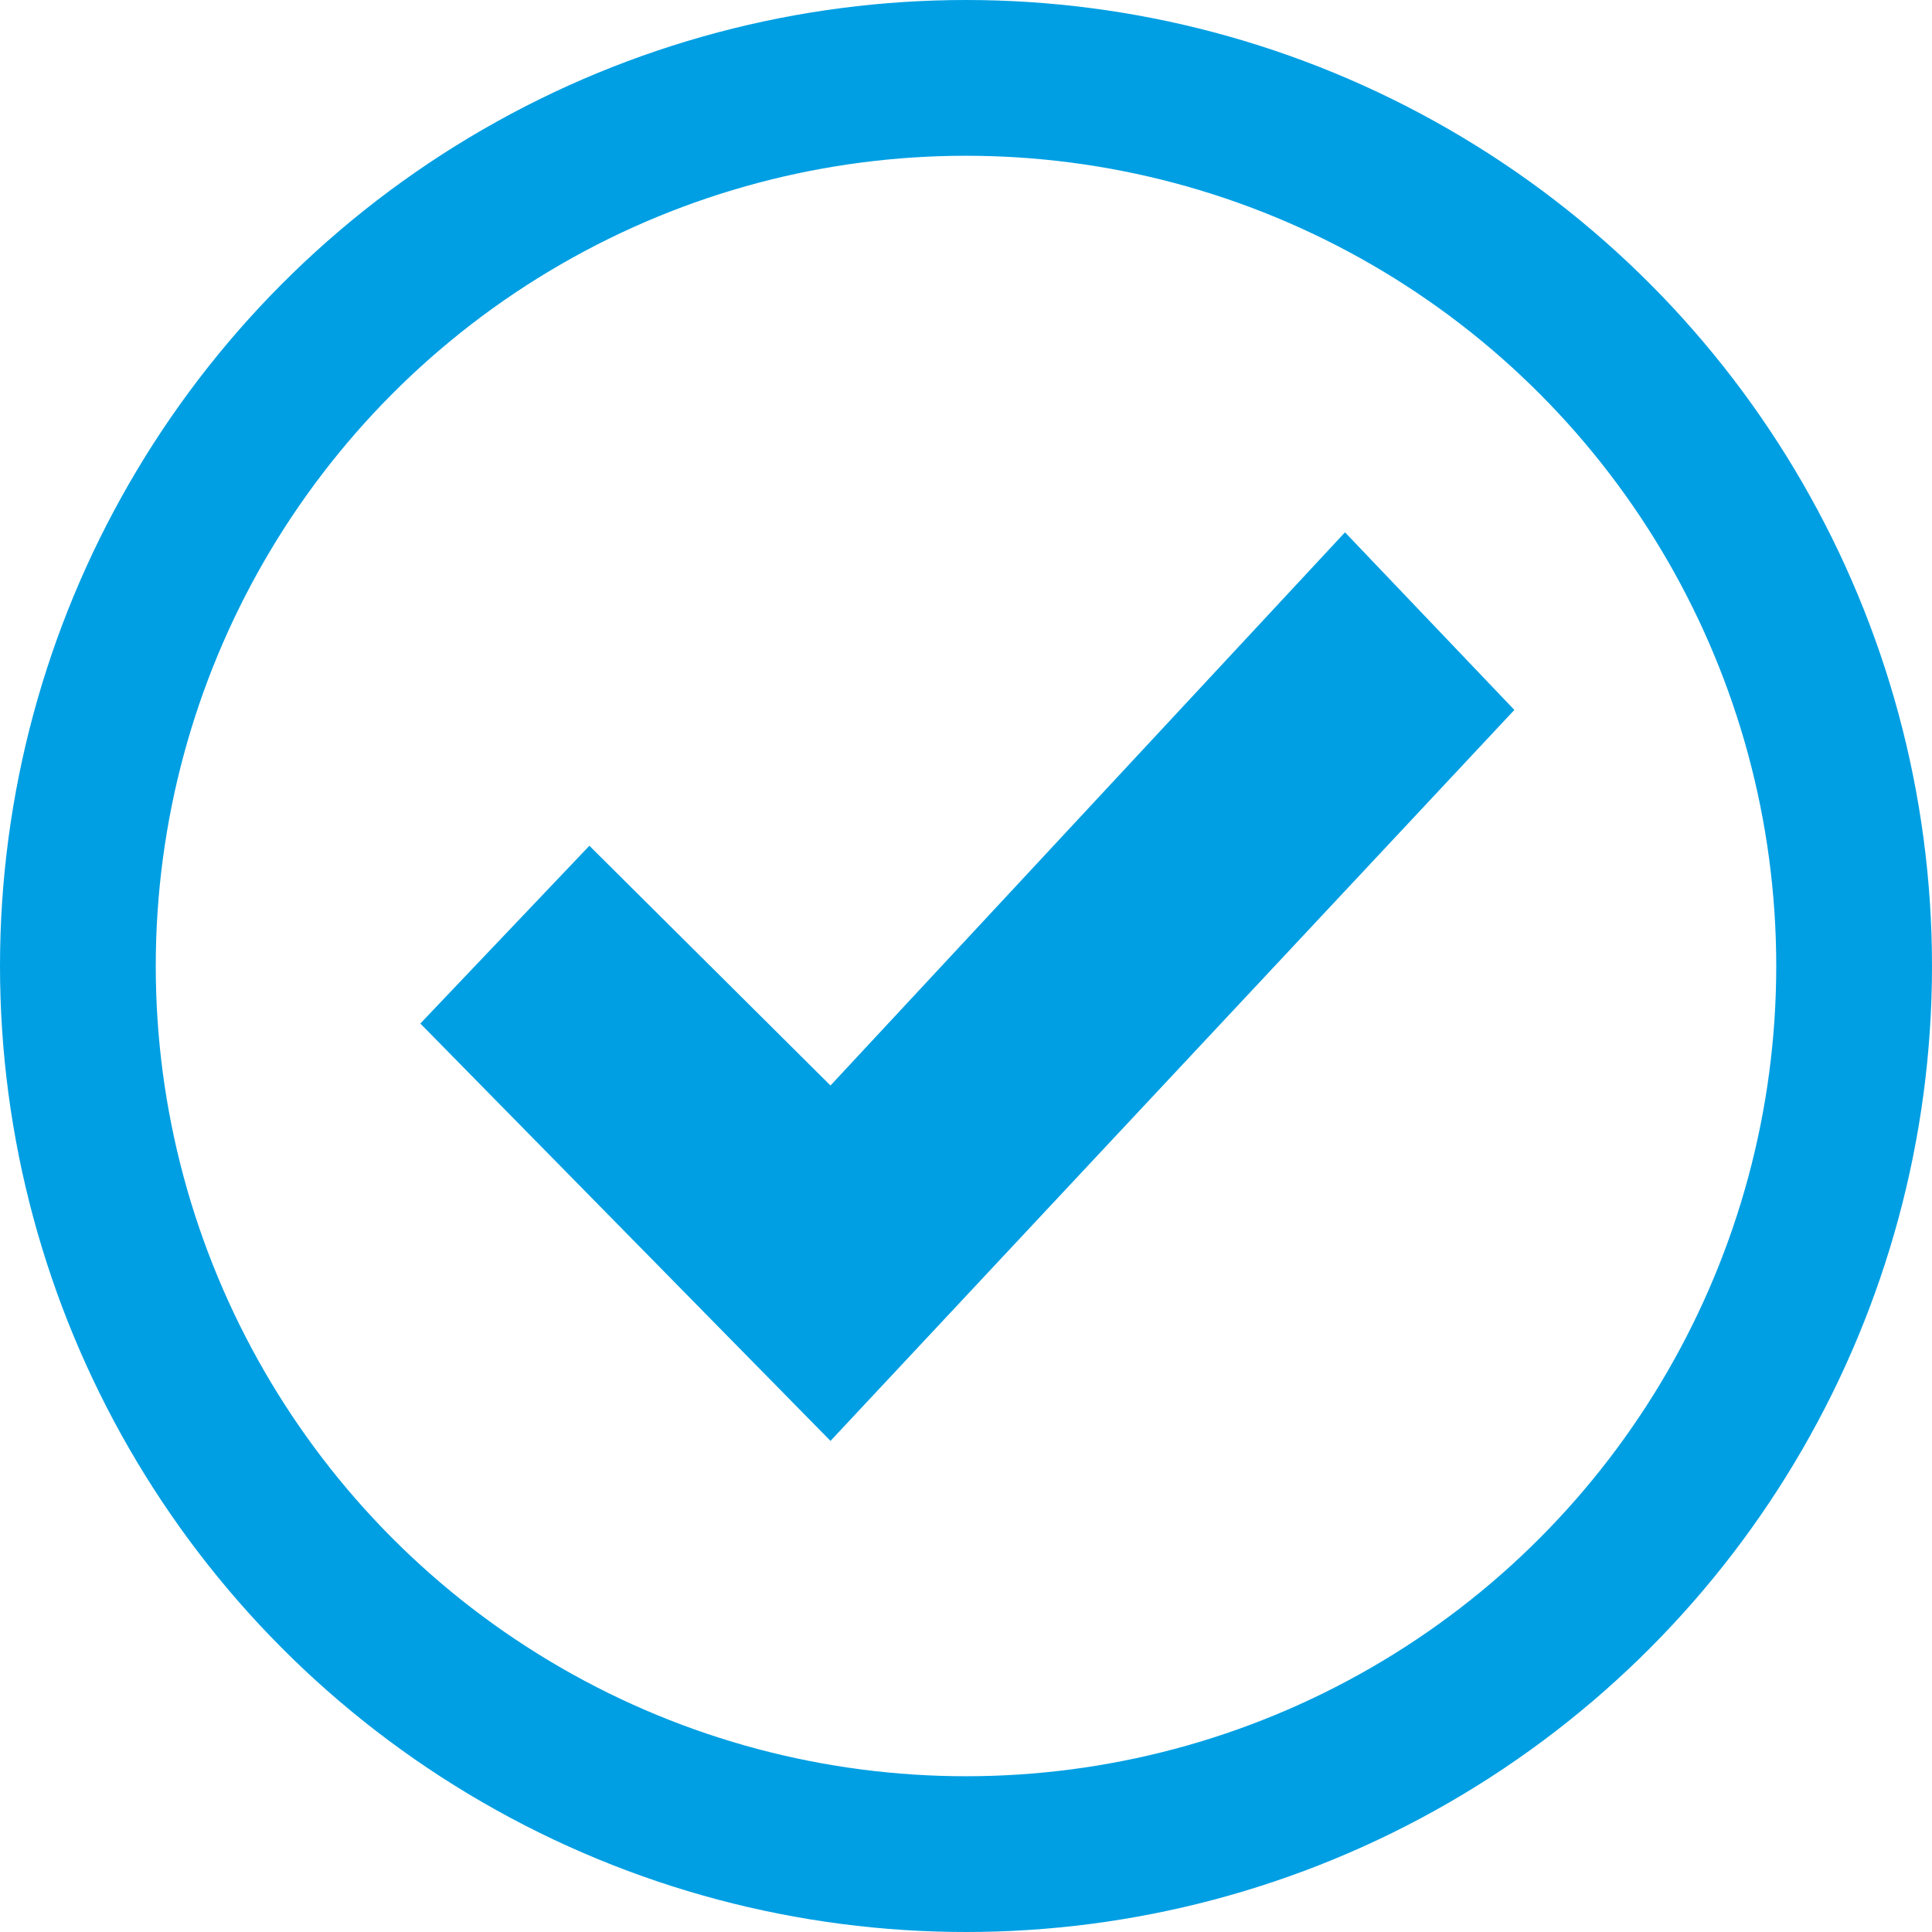 <svg height="37.213" viewBox="0 0 37.212 37.213" width="37.212" xmlns="http://www.w3.org/2000/svg"><path d="m16.7 28.463-7.9-8.039 3.256-3.424 4.644 4.618 9.91-10.655 3.262 3.421-6.242 6.671-2.083 2.226z" fill="#009fe3" transform="translate(-.704 -.71)"/><ellipse cx="18.606" cy="18.606" fill="none" rx="17.106" ry="17.106" stroke="#009fe3" stroke-width="3"/></svg>
